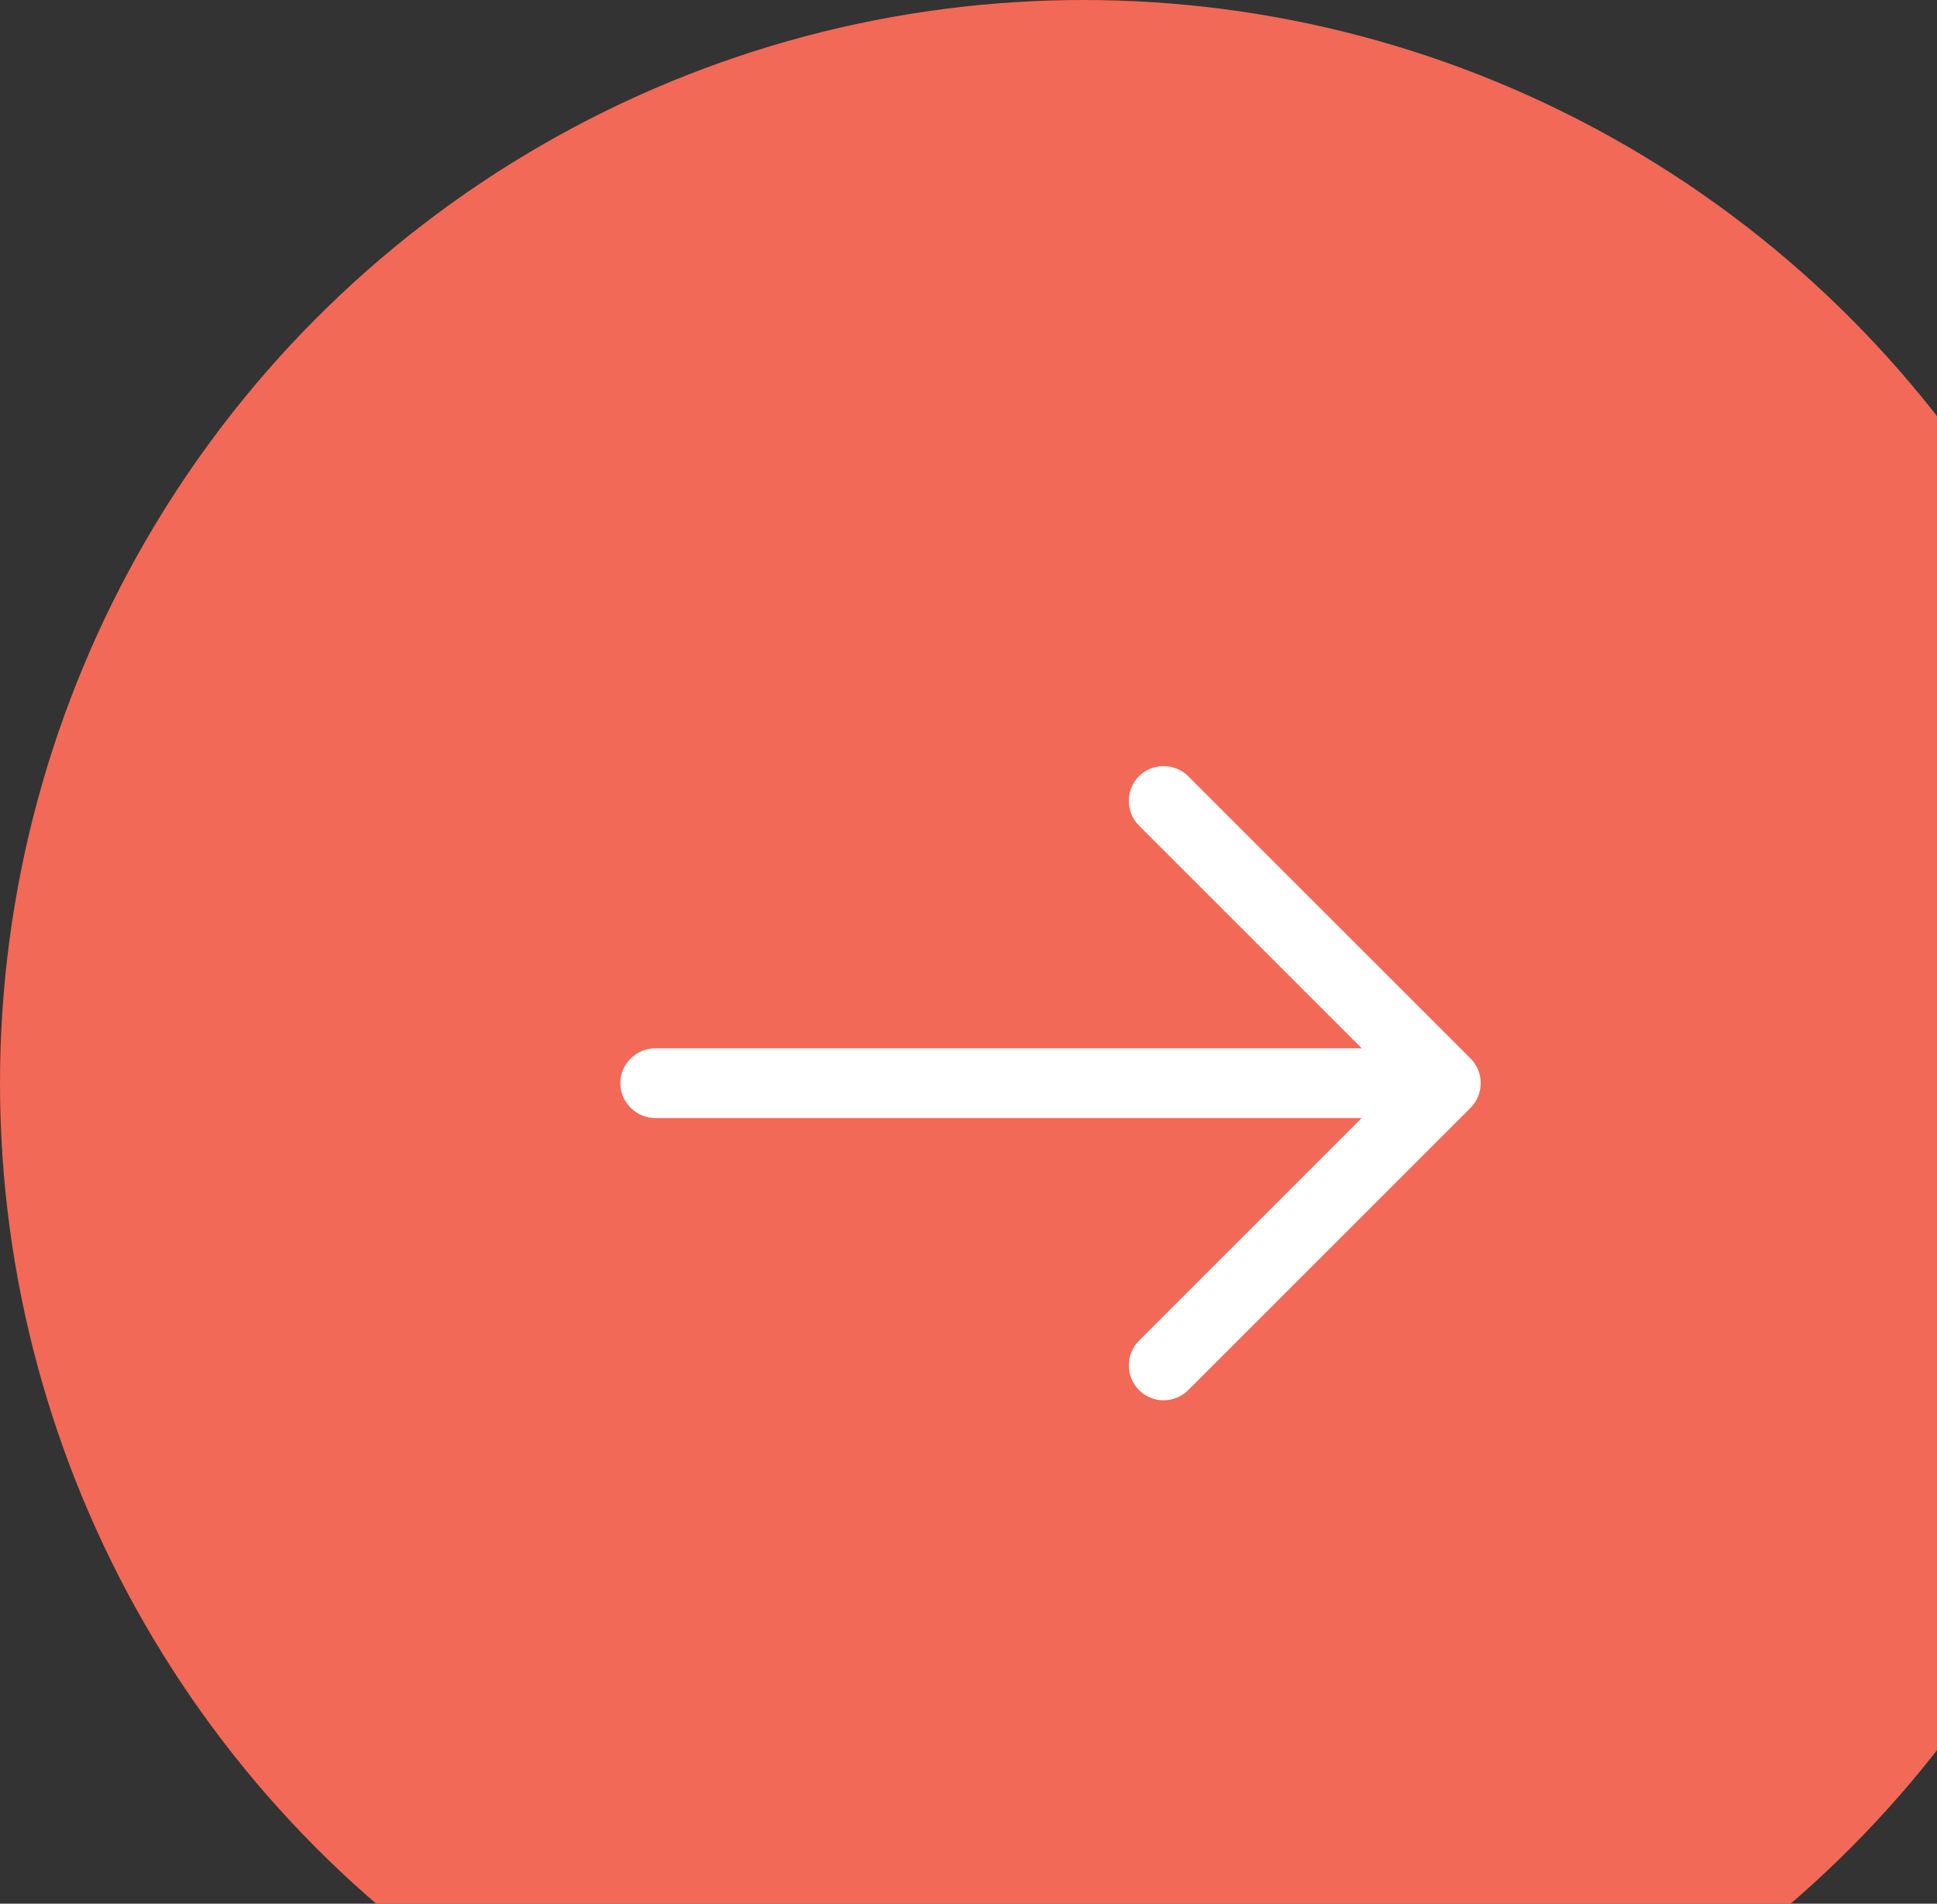 <svg width="59" height="58" viewBox="0 0 59 58" fill="none" xmlns="http://www.w3.org/2000/svg">
<rect x="0" y="0" width="59" height="58" fill="#333333" stroke="none"/>
<circle cx="33" cy="33" r="33" fill="#F26957"/>
<path d="M35.443 42.662C35.174 42.662 34.904 42.562 34.692 42.35C34.281 41.939 34.281 41.259 34.692 40.848L42.54 33L34.692 25.152C34.281 24.741 34.281 24.061 34.692 23.65C35.103 23.239 35.783 23.239 36.194 23.65L44.793 32.249C45.204 32.66 45.204 33.34 44.793 33.751L36.194 42.35C35.981 42.562 35.712 42.662 35.443 42.662Z" fill="white"/>
<path d="M43.8 34.062H19.958C19.377 34.062 18.895 33.581 18.895 33C18.895 32.419 19.377 31.938 19.958 31.938H43.8C44.381 31.938 44.863 32.419 44.863 33C44.863 33.581 44.381 34.062 43.8 34.062Z" fill="white"/>
</svg>
